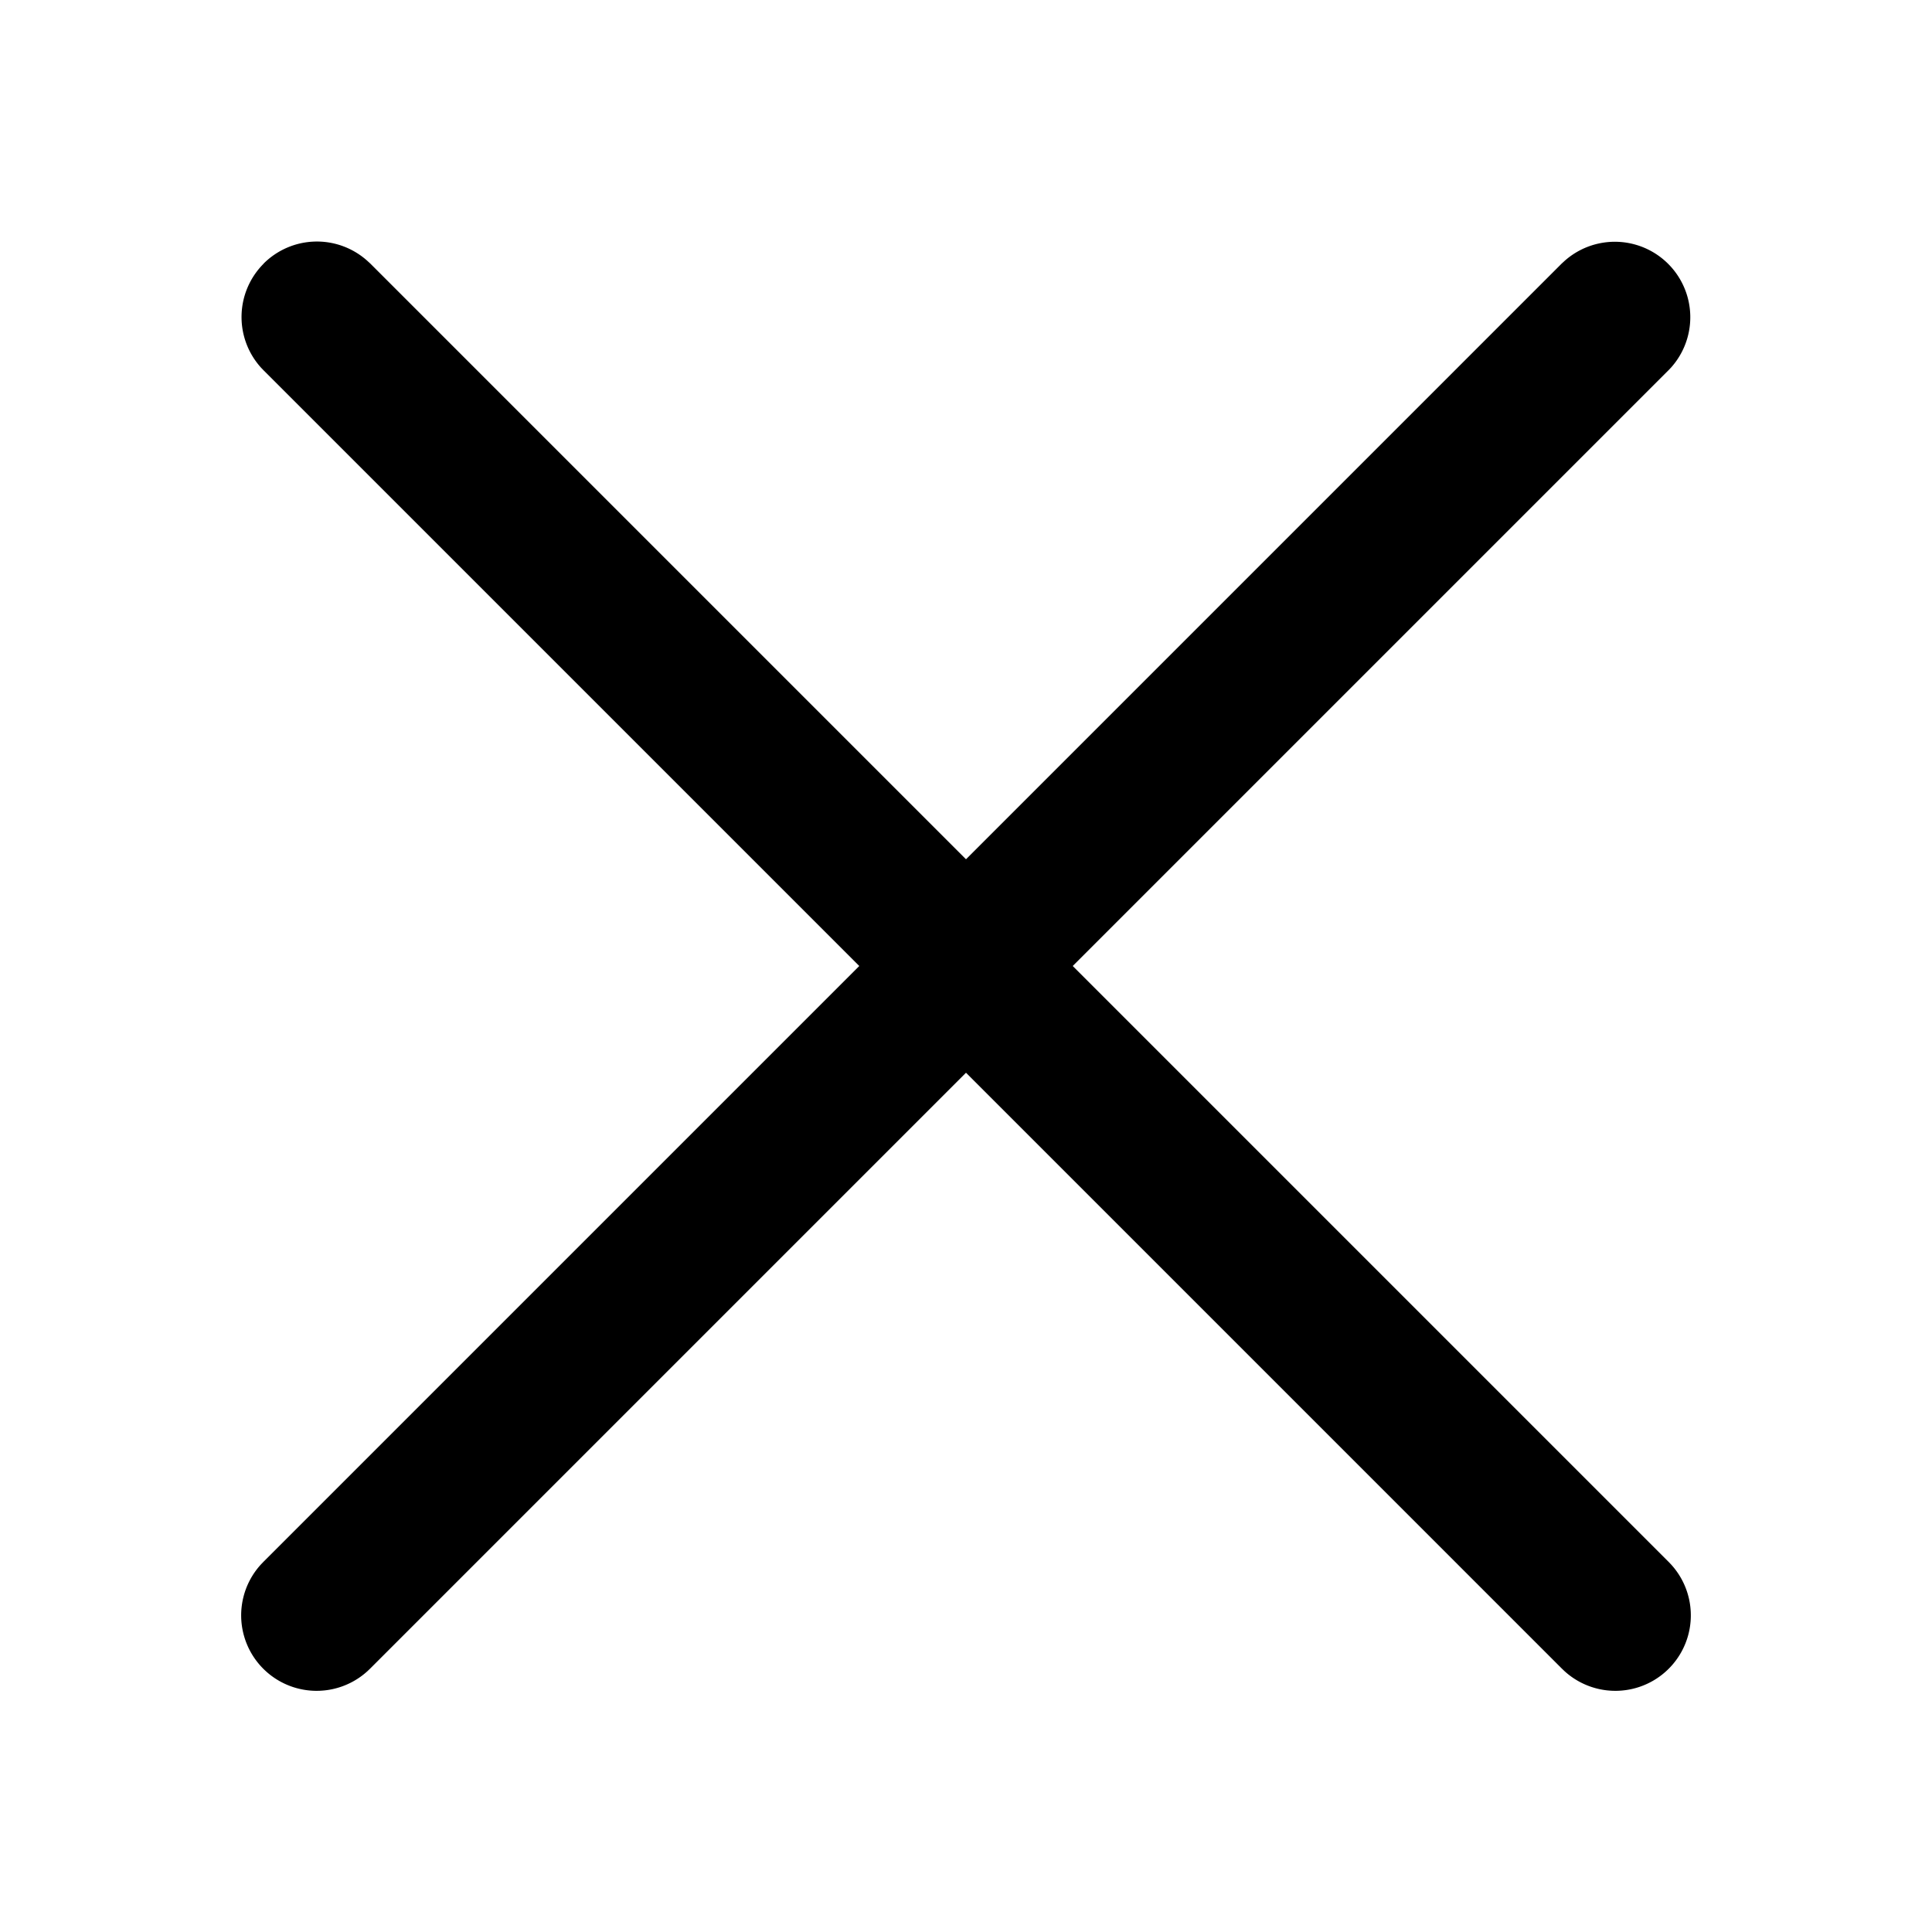 <svg fill="none" viewBox="0 0 16 16" xmlns="http://www.w3.org/2000/svg">
  <path fill="#000" d="M2.183 2.183a.625.625 0 0 1 .86-.022l.024.022L8 7.116l4.933-4.933.024-.022a.625.625 0 0 1 .882.883l-.022.023L8.884 8l4.933 4.933.022.023a.625.625 0 0 1-.883.883l-.023-.022L8 8.884l-4.933 4.933-.023.022a.625.625 0 0 1-.883-.883l.022-.023L7.116 8 2.183 3.067l-.022-.023a.625.625 0 0 1 .022-.86Z"/>
</svg>
